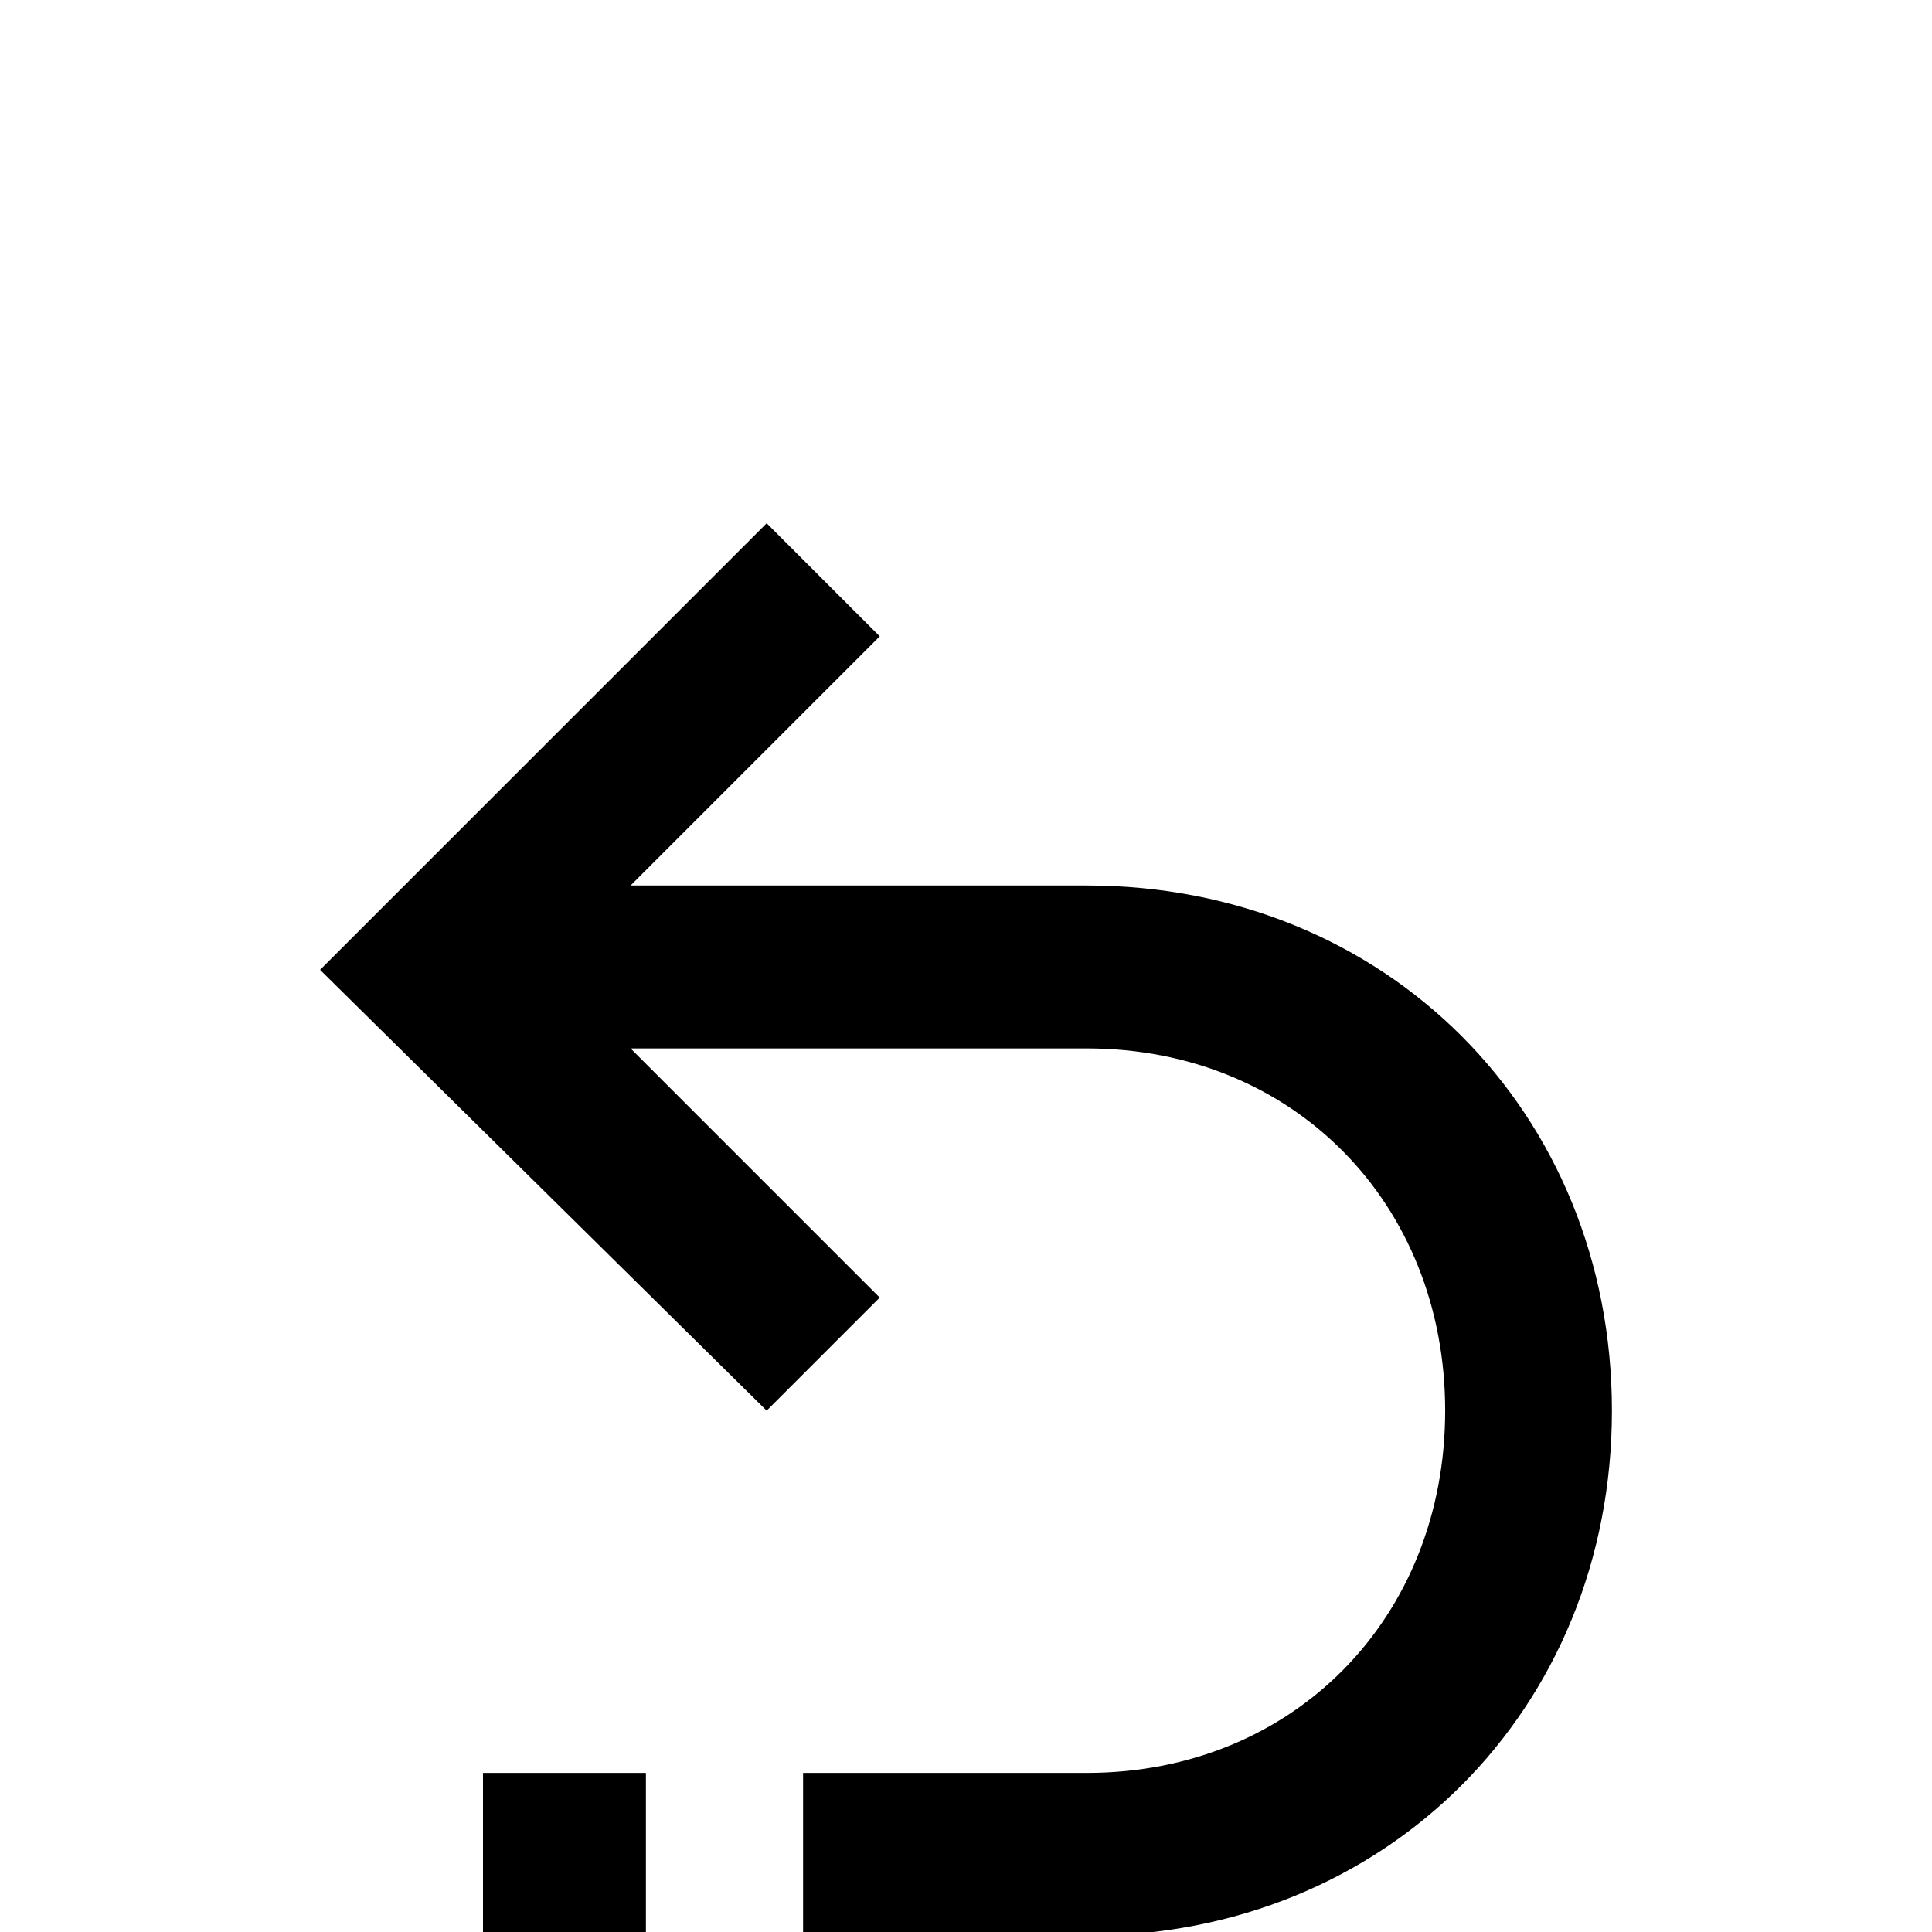 <svg xmlns="http://www.w3.org/2000/svg" viewBox="0 -168 1008 1008"><path fill="currentColor" d="M459 164L329 294h238c156 0 274 118 274 274S723 842 567 842H419v-85h148c108 0 187-81 187-189s-79-189-187-189H329l130 130-59 59-233-230 233-233zM337 842h-85v-85h85v85z"/></svg>
